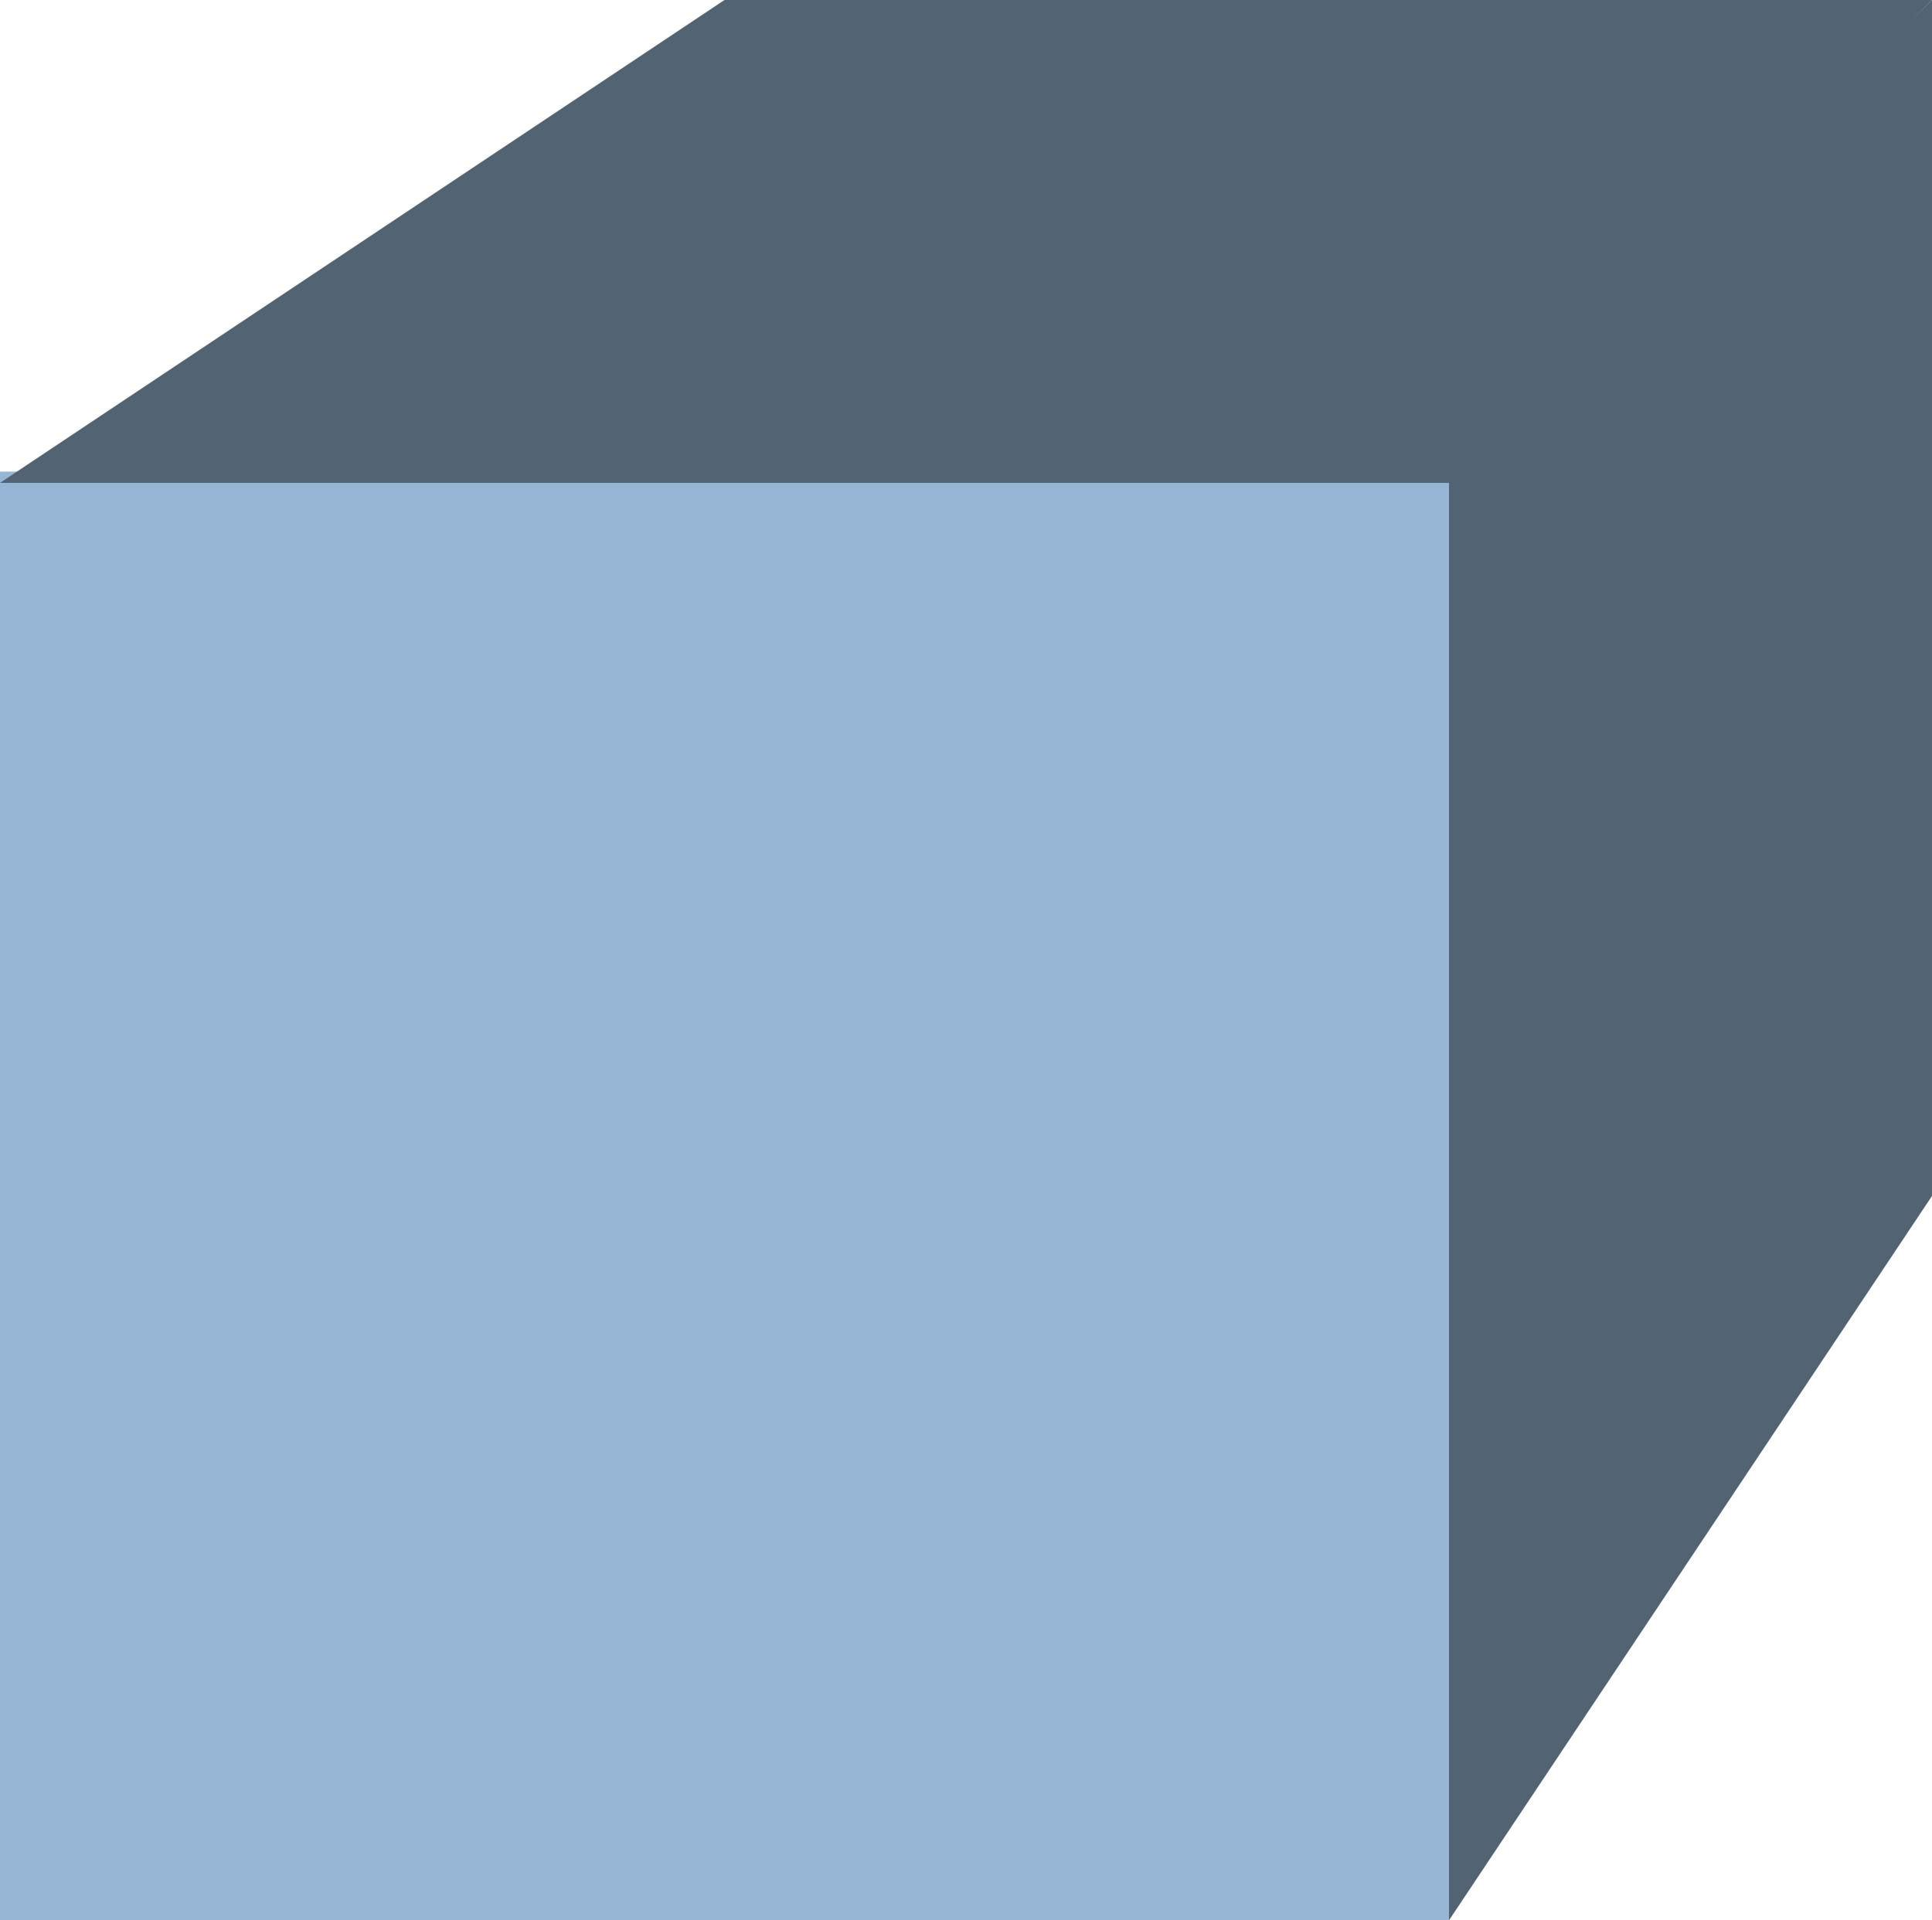 <?xml version="1.0" encoding="UTF-8"?>
<!DOCTYPE svg PUBLIC "-//W3C//DTD SVG 1.1//EN" "http://www.w3.org/Graphics/SVG/1.1/DTD/svg11.dtd">
<svg class="sr-beamline-item-icon" version="1.1" xmlns="http://www.w3.org/2000/svg" xmlns:xlink="http://www.w3.org/1999/xlink" x="0" y="0" width="32" height="31.813" viewBox="0, 0, 32, 31.813">
  <g id="Layer_1" transform="translate(-64, -84.187)">
    <g id="Cube">
      <path d="M64,92 L88,92 L88,116 L64,116 L64,92 z" fill="#97B6D5" id="Front"/>
      <path d="M76,84.187 L96,84.187 L88,92.187 L64,92.187 L76,84.187 z" fill="#526374" id="Top"/>
      <path d="M88,116 L88,92 L96,84.187 L96,104 L88,116 z" fill="#526374" id="Side"/>
    </g>
  </g>
</svg>
